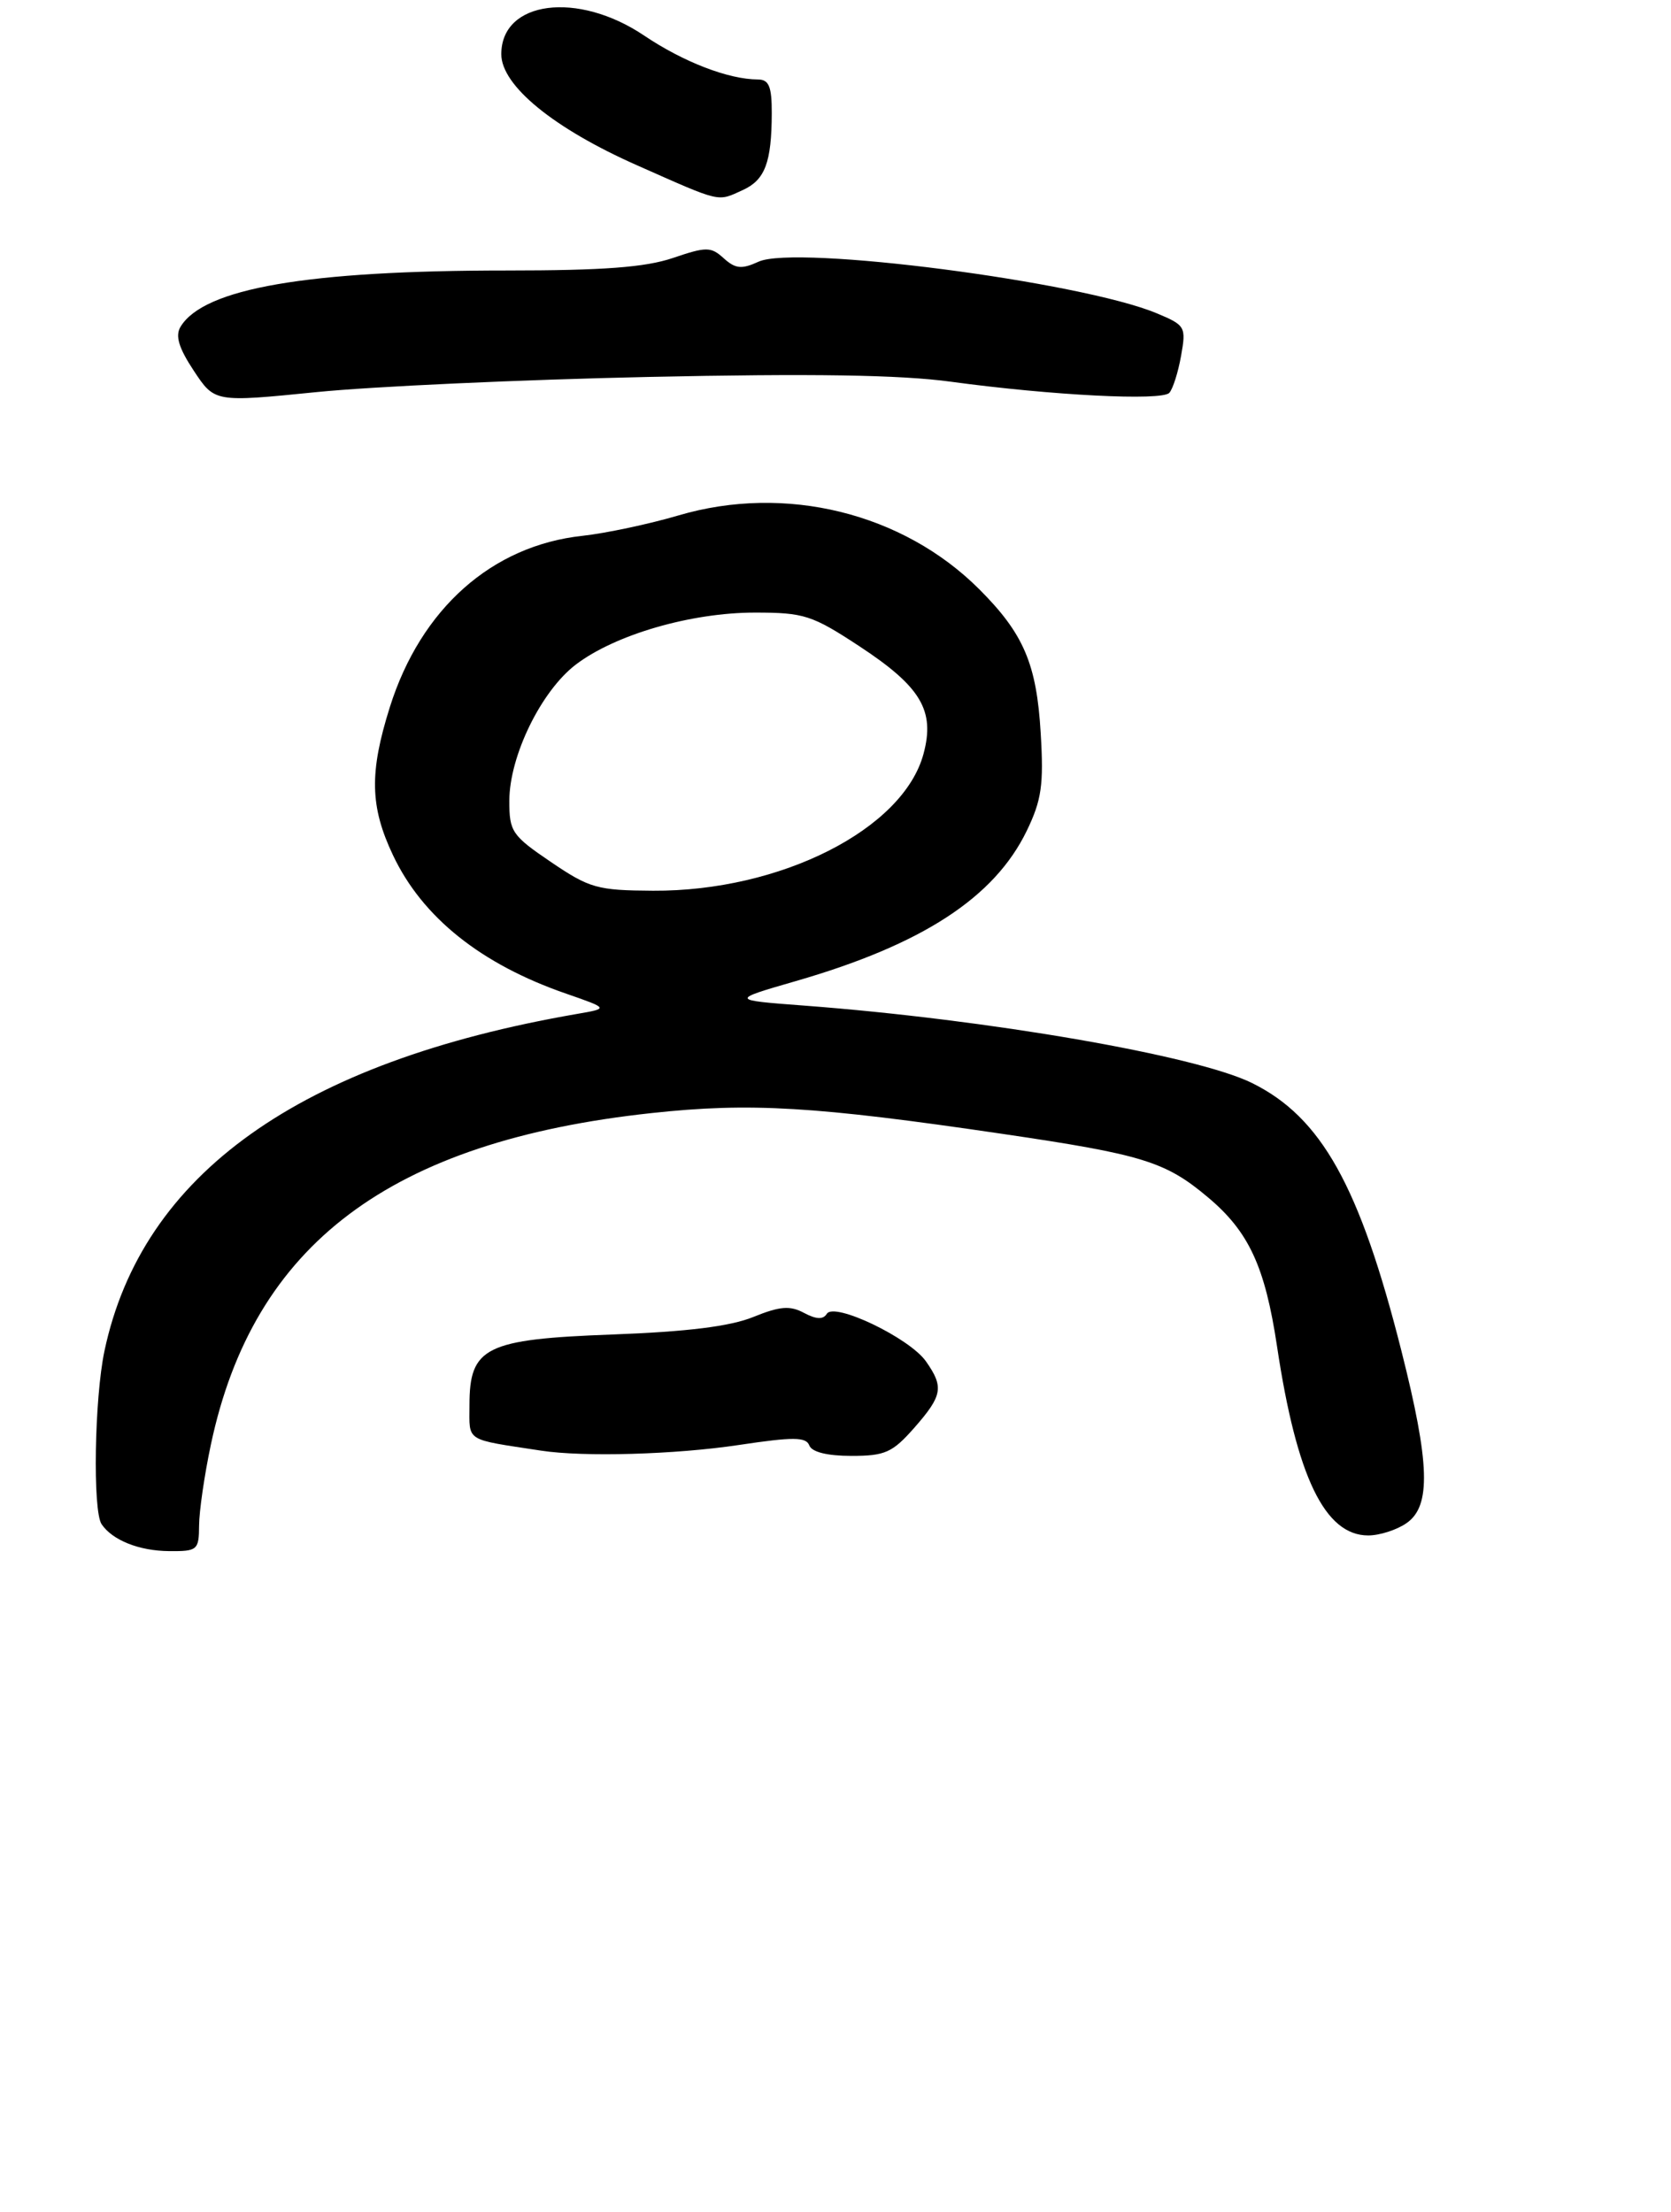 <?xml version="1.0" encoding="UTF-8" standalone="no"?>
<!DOCTYPE svg PUBLIC "-//W3C//DTD SVG 1.1//EN" "http://www.w3.org/Graphics/SVG/1.1/DTD/svg11.dtd" >
<svg xmlns="http://www.w3.org/2000/svg" xmlns:xlink="http://www.w3.org/1999/xlink" version="1.1" viewBox="0 0 210 278">
 <g >
 <path fill="currentColor"
d=" M 25.02 191.75 C 25.03 189.96 25.69 185.39 26.50 181.59 C 31.83 156.40 49.03 143.46 81.88 139.91 C 94.24 138.57 102.41 139.05 126.02 142.53 C 143.62 145.12 146.48 146.01 151.82 150.51 C 156.95 154.82 158.98 159.20 160.49 169.24 C 162.95 185.63 166.50 193.00 171.95 193.00 C 173.38 193.00 175.56 192.30 176.78 191.44 C 179.86 189.29 179.70 183.97 176.12 169.80 C 170.88 149.07 166.07 140.44 157.34 136.13 C 150.33 132.67 124.14 128.14 101.05 126.40 C 91.78 125.70 91.78 125.70 100.01 123.32 C 115.90 118.73 124.97 112.83 129.04 104.42 C 130.90 100.57 131.18 98.65 130.79 92.18 C 130.28 83.46 128.65 79.65 123.07 74.07 C 113.46 64.46 98.71 60.83 85.29 64.78 C 81.56 65.88 76.12 67.03 73.21 67.35 C 61.83 68.57 52.90 76.50 49.00 88.86 C 46.40 97.11 46.49 101.38 49.39 107.50 C 53.09 115.32 60.46 121.21 71.18 124.91 C 76.50 126.76 76.50 126.76 72.50 127.45 C 37.63 133.48 17.84 147.59 13.13 169.80 C 11.87 175.73 11.63 189.91 12.77 191.59 C 14.13 193.60 17.48 194.94 21.25 194.97 C 24.82 195.00 25.00 194.84 25.02 191.75 Z  M 92.85 181.63 C 99.71 180.60 101.30 180.61 101.71 181.69 C 102.03 182.52 103.97 183.00 107.00 183.00 C 111.23 183.00 112.15 182.59 114.90 179.47 C 118.45 175.42 118.64 174.35 116.37 171.12 C 114.31 168.18 104.84 163.64 103.91 165.14 C 103.45 165.88 102.59 165.85 101.05 165.03 C 99.28 164.08 98.02 164.18 94.67 165.54 C 91.77 166.72 86.38 167.39 77.00 167.74 C 61.00 168.33 59.00 169.32 59.00 176.63 C 59.00 181.29 58.33 180.86 68.00 182.34 C 73.34 183.16 84.88 182.83 92.85 181.63 Z  M 81.50 47.38 C 102.00 46.94 113.14 47.11 119.50 47.98 C 132.22 49.71 146.00 50.41 146.95 49.38 C 147.40 48.89 148.06 46.80 148.43 44.72 C 149.08 41.08 148.97 40.88 145.37 39.38 C 135.88 35.41 100.01 30.76 95.34 32.89 C 93.20 33.87 92.43 33.79 90.96 32.47 C 89.34 31.00 88.79 30.99 84.56 32.43 C 81.10 33.60 75.82 34.00 63.69 34.00 C 38.59 34.00 25.61 36.24 22.69 41.07 C 22.00 42.21 22.46 43.74 24.36 46.61 C 26.98 50.57 26.98 50.57 39.74 49.29 C 46.76 48.58 65.55 47.72 81.50 47.38 Z  M 93.37 23.88 C 96.14 22.61 96.97 20.42 96.99 14.25 C 97.00 10.87 96.64 10.00 95.25 9.99 C 91.55 9.98 85.90 7.80 80.95 4.47 C 72.59 -1.16 63.00 0.09 63.00 6.81 C 63.00 10.76 69.59 16.15 80.11 20.80 C 90.78 25.53 90.10 25.37 93.37 23.88 Z  M 69.25 108.36 C 64.33 105.02 64.00 104.53 64.01 100.65 C 64.02 95.02 68.01 86.86 72.36 83.54 C 77.30 79.77 86.84 77.00 94.87 77.00 C 101.06 77.00 102.05 77.32 108.03 81.25 C 115.74 86.32 117.53 89.32 116.06 94.76 C 113.51 104.24 98.08 112.05 82.07 111.96 C 75.07 111.92 74.10 111.65 69.25 108.36 Z "/>
</g>
</svg>